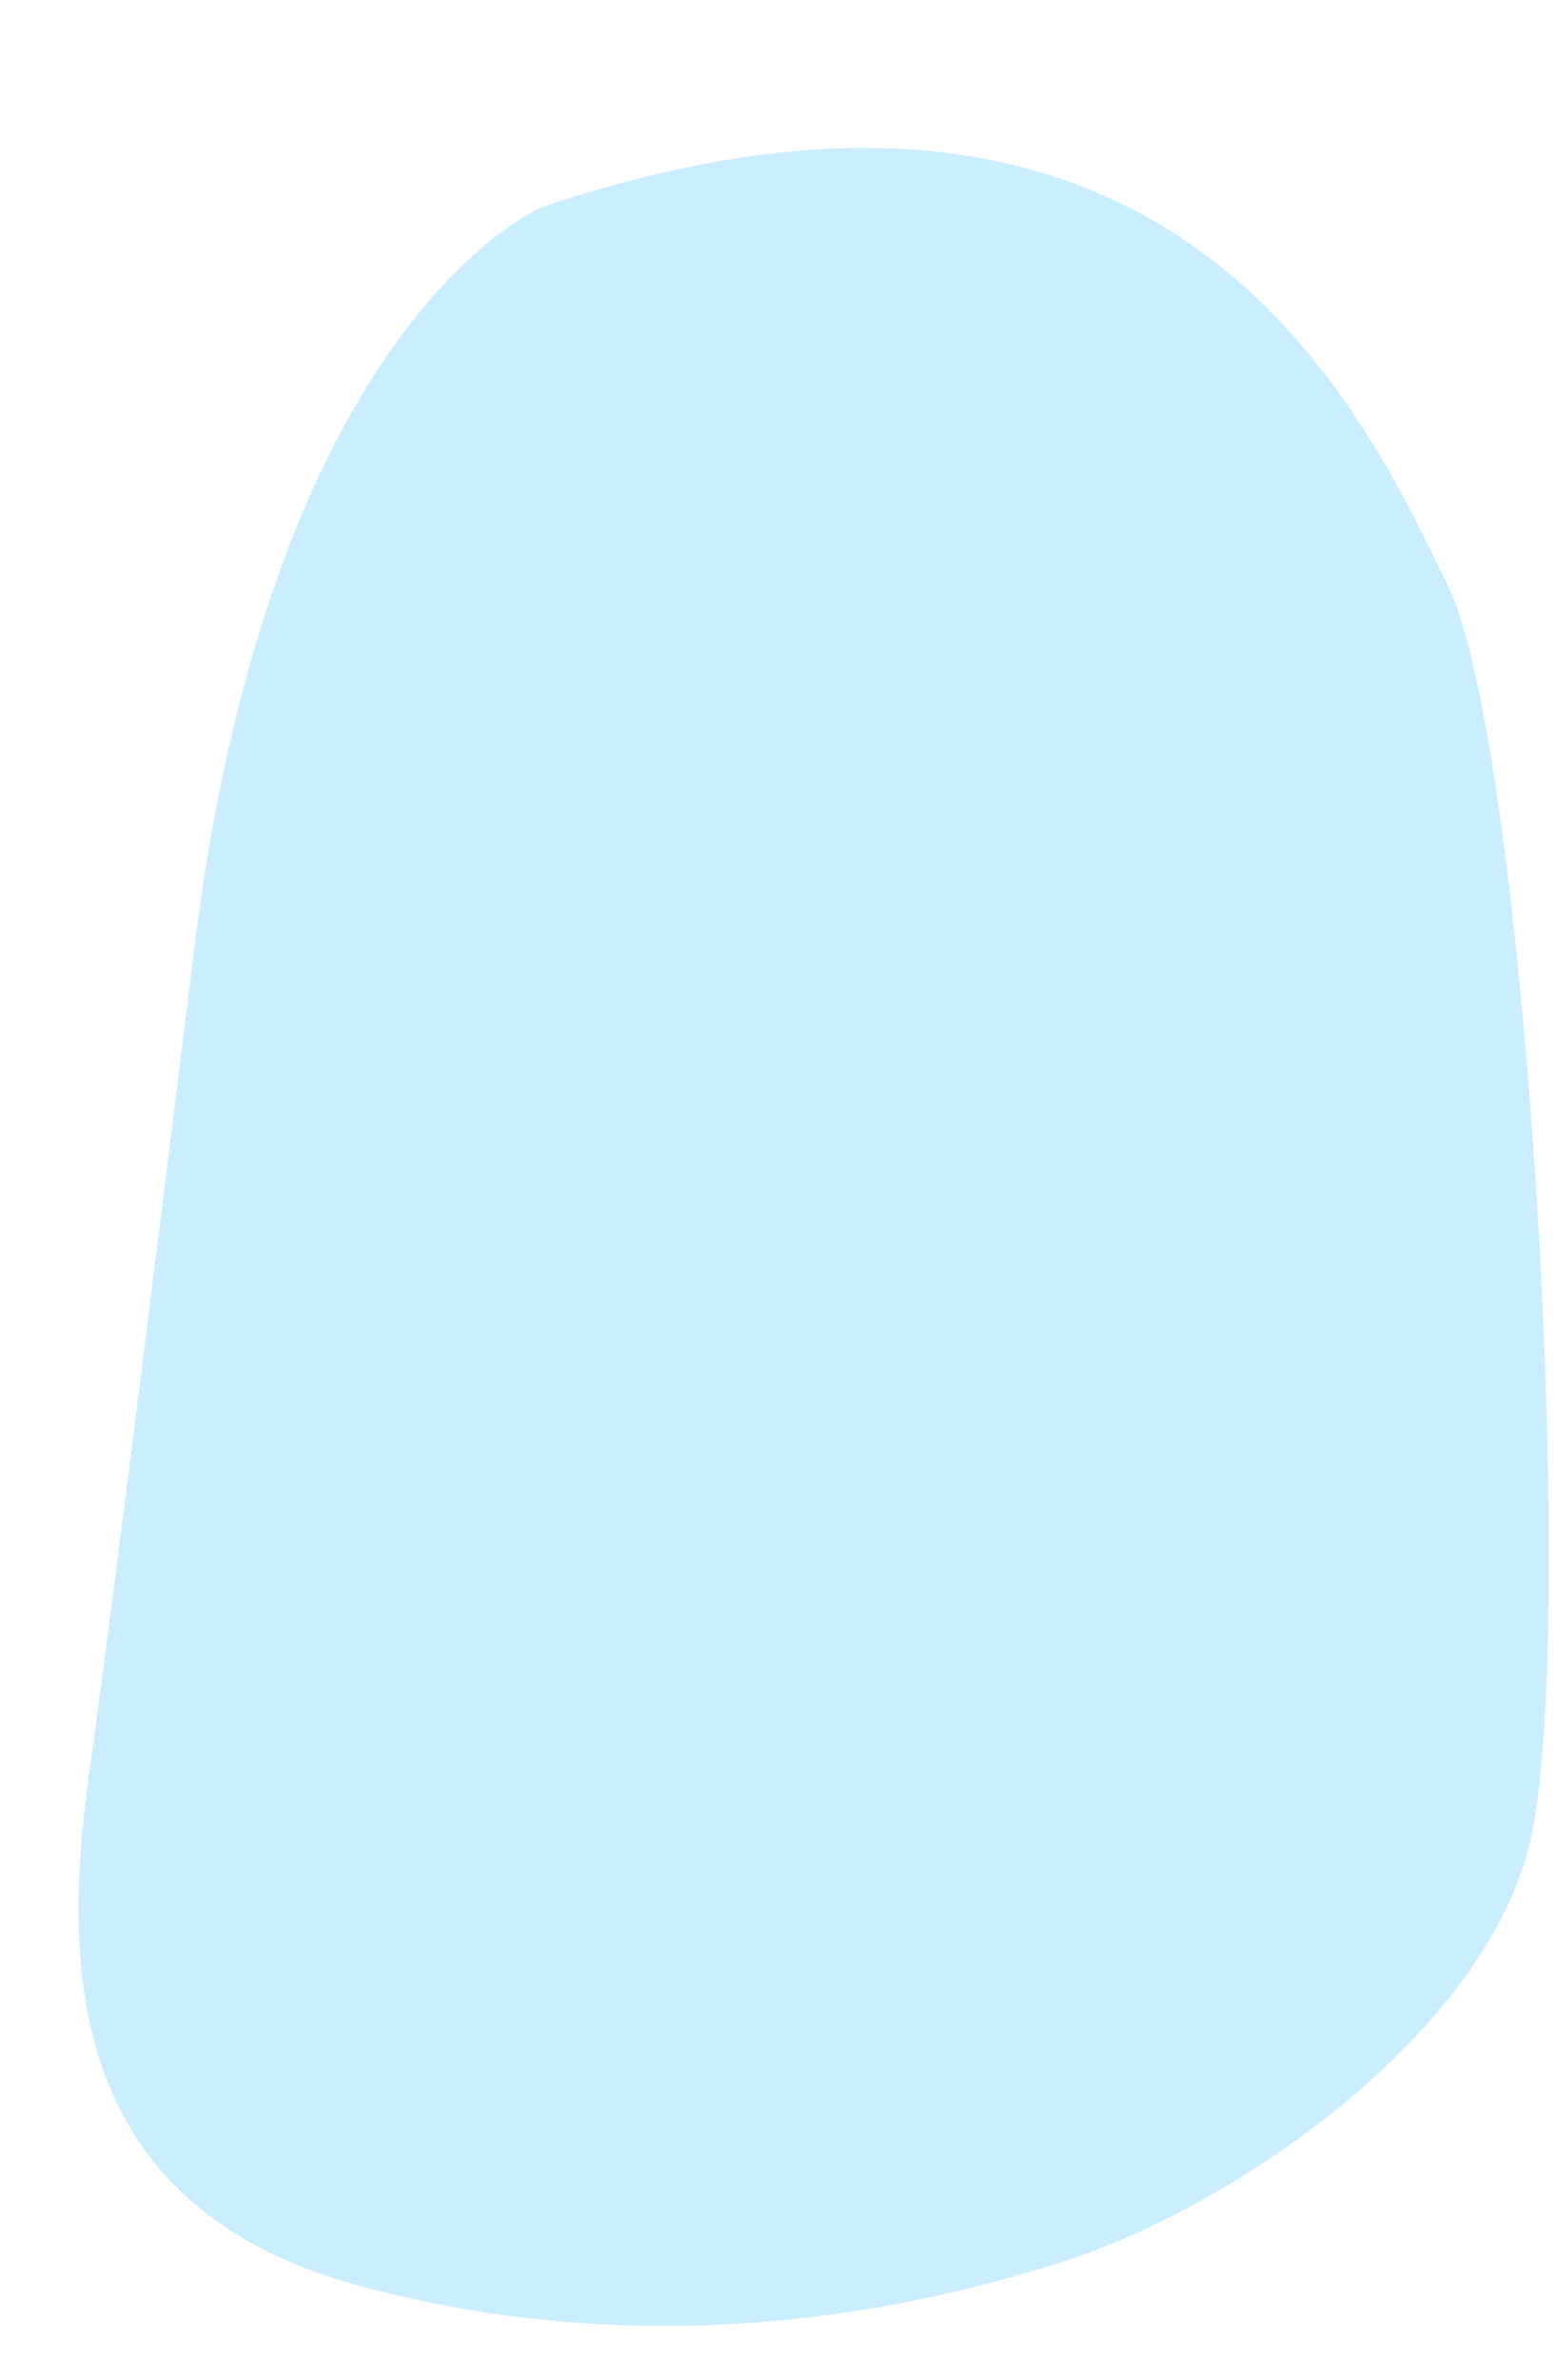 <svg width="19" height="29" viewBox="0 0 19 29" fill="none" xmlns="http://www.w3.org/2000/svg">
<path opacity="0.83" d="M6.612 2.524C6.612 2.524 3.367 3.838 2.389 11.4C2.389 11.4 1.415 19.291 1.09 21.592C0.766 23.892 0.766 26.854 4.336 27.84C7.906 28.826 11.156 28.168 13.104 27.511C15.051 26.854 17.977 24.882 18.626 22.578C19.275 20.277 18.626 9.096 17.652 7.124C16.678 5.152 14.406 -0.105 6.612 2.524Z" fill="#C0EAFF"/>
</svg>
